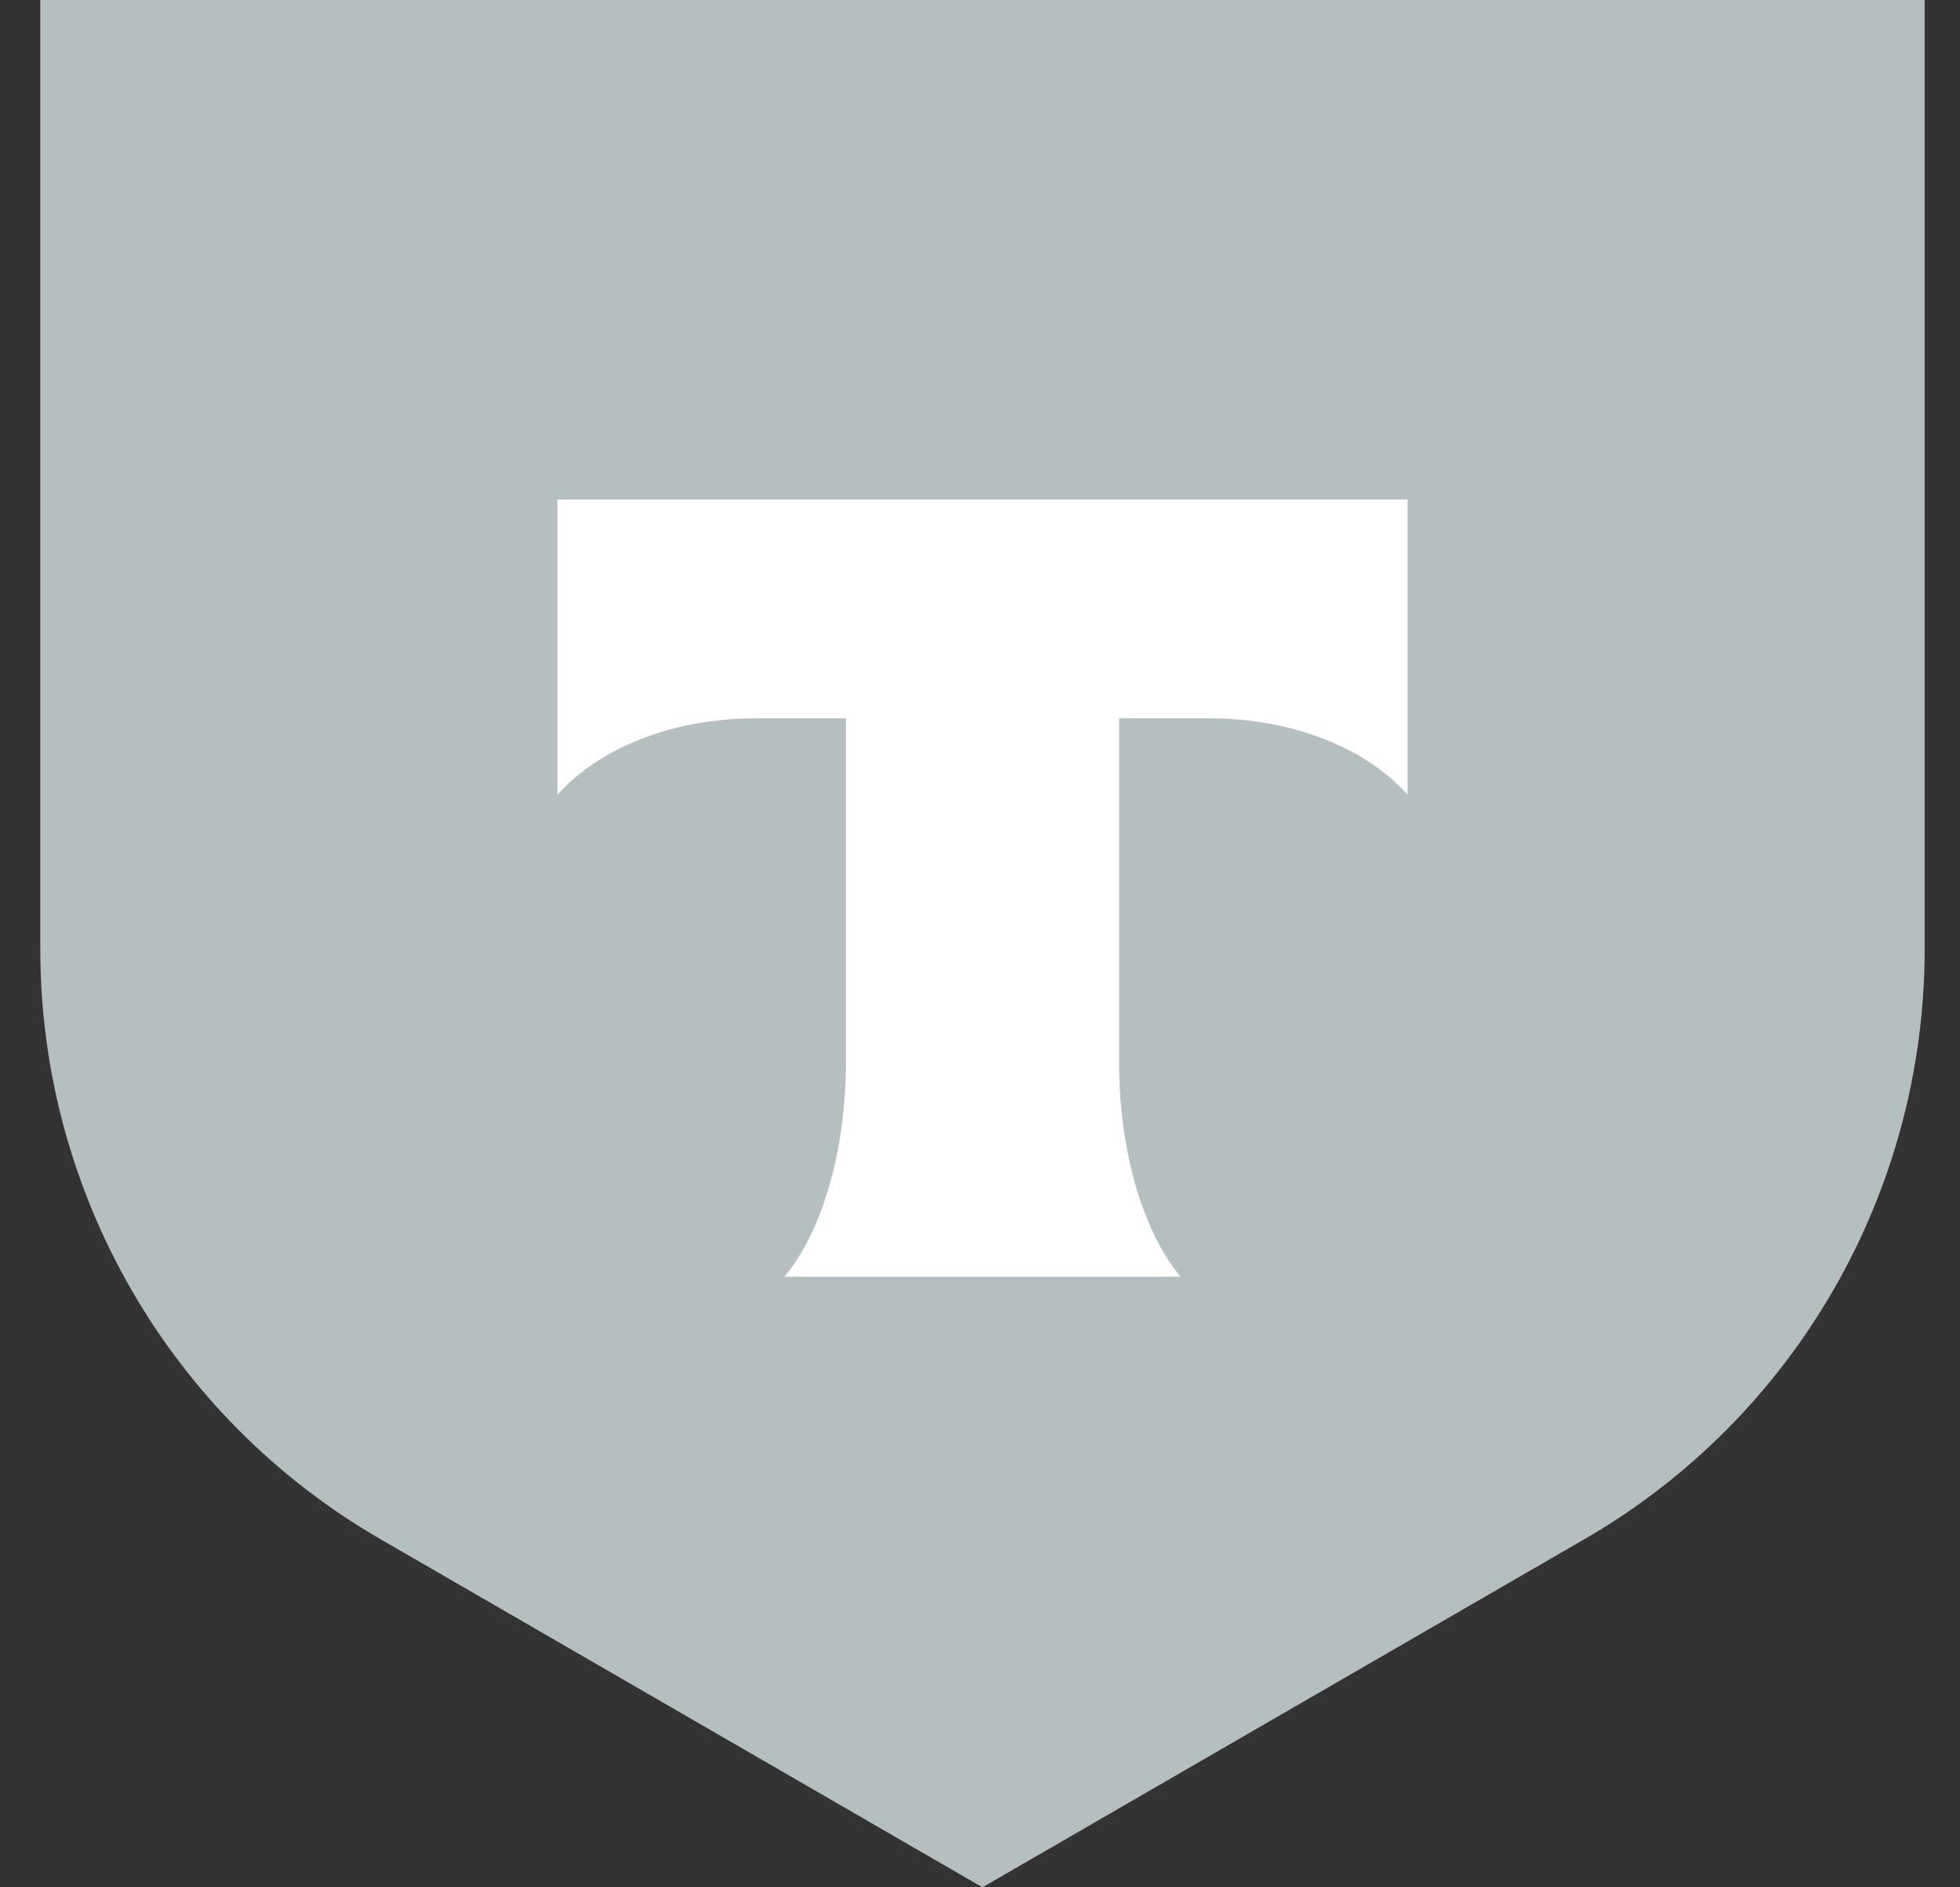 <svg width="27" height="26" viewBox="0 0 27 26" fill="none" xmlns="http://www.w3.org/2000/svg">
<rect x="0" y="0" width="27" height="26" fill="#333333" stroke="none"/>
<path d="M0.555 0H26.513V13.076C26.513 16.428 24.728 19.526 21.83 21.202L13.534 26L5.238 21.202C2.34 19.526 0.555 16.428 0.555 13.076V0Z" fill="#B5BFBF"/>
<path fill-rule="evenodd" clip-rule="evenodd" d="M7.68 6.882V10.949C8.235 10.321 9.244 9.896 10.399 9.896H11.653V14.624C11.653 15.882 11.312 16.983 10.806 17.588H16.262C15.757 16.982 15.416 15.883 15.416 14.626V9.896H16.671C17.825 9.896 18.835 10.321 19.39 10.949V6.882H7.68Z" fill="#FFFFFF"/>
</svg>
